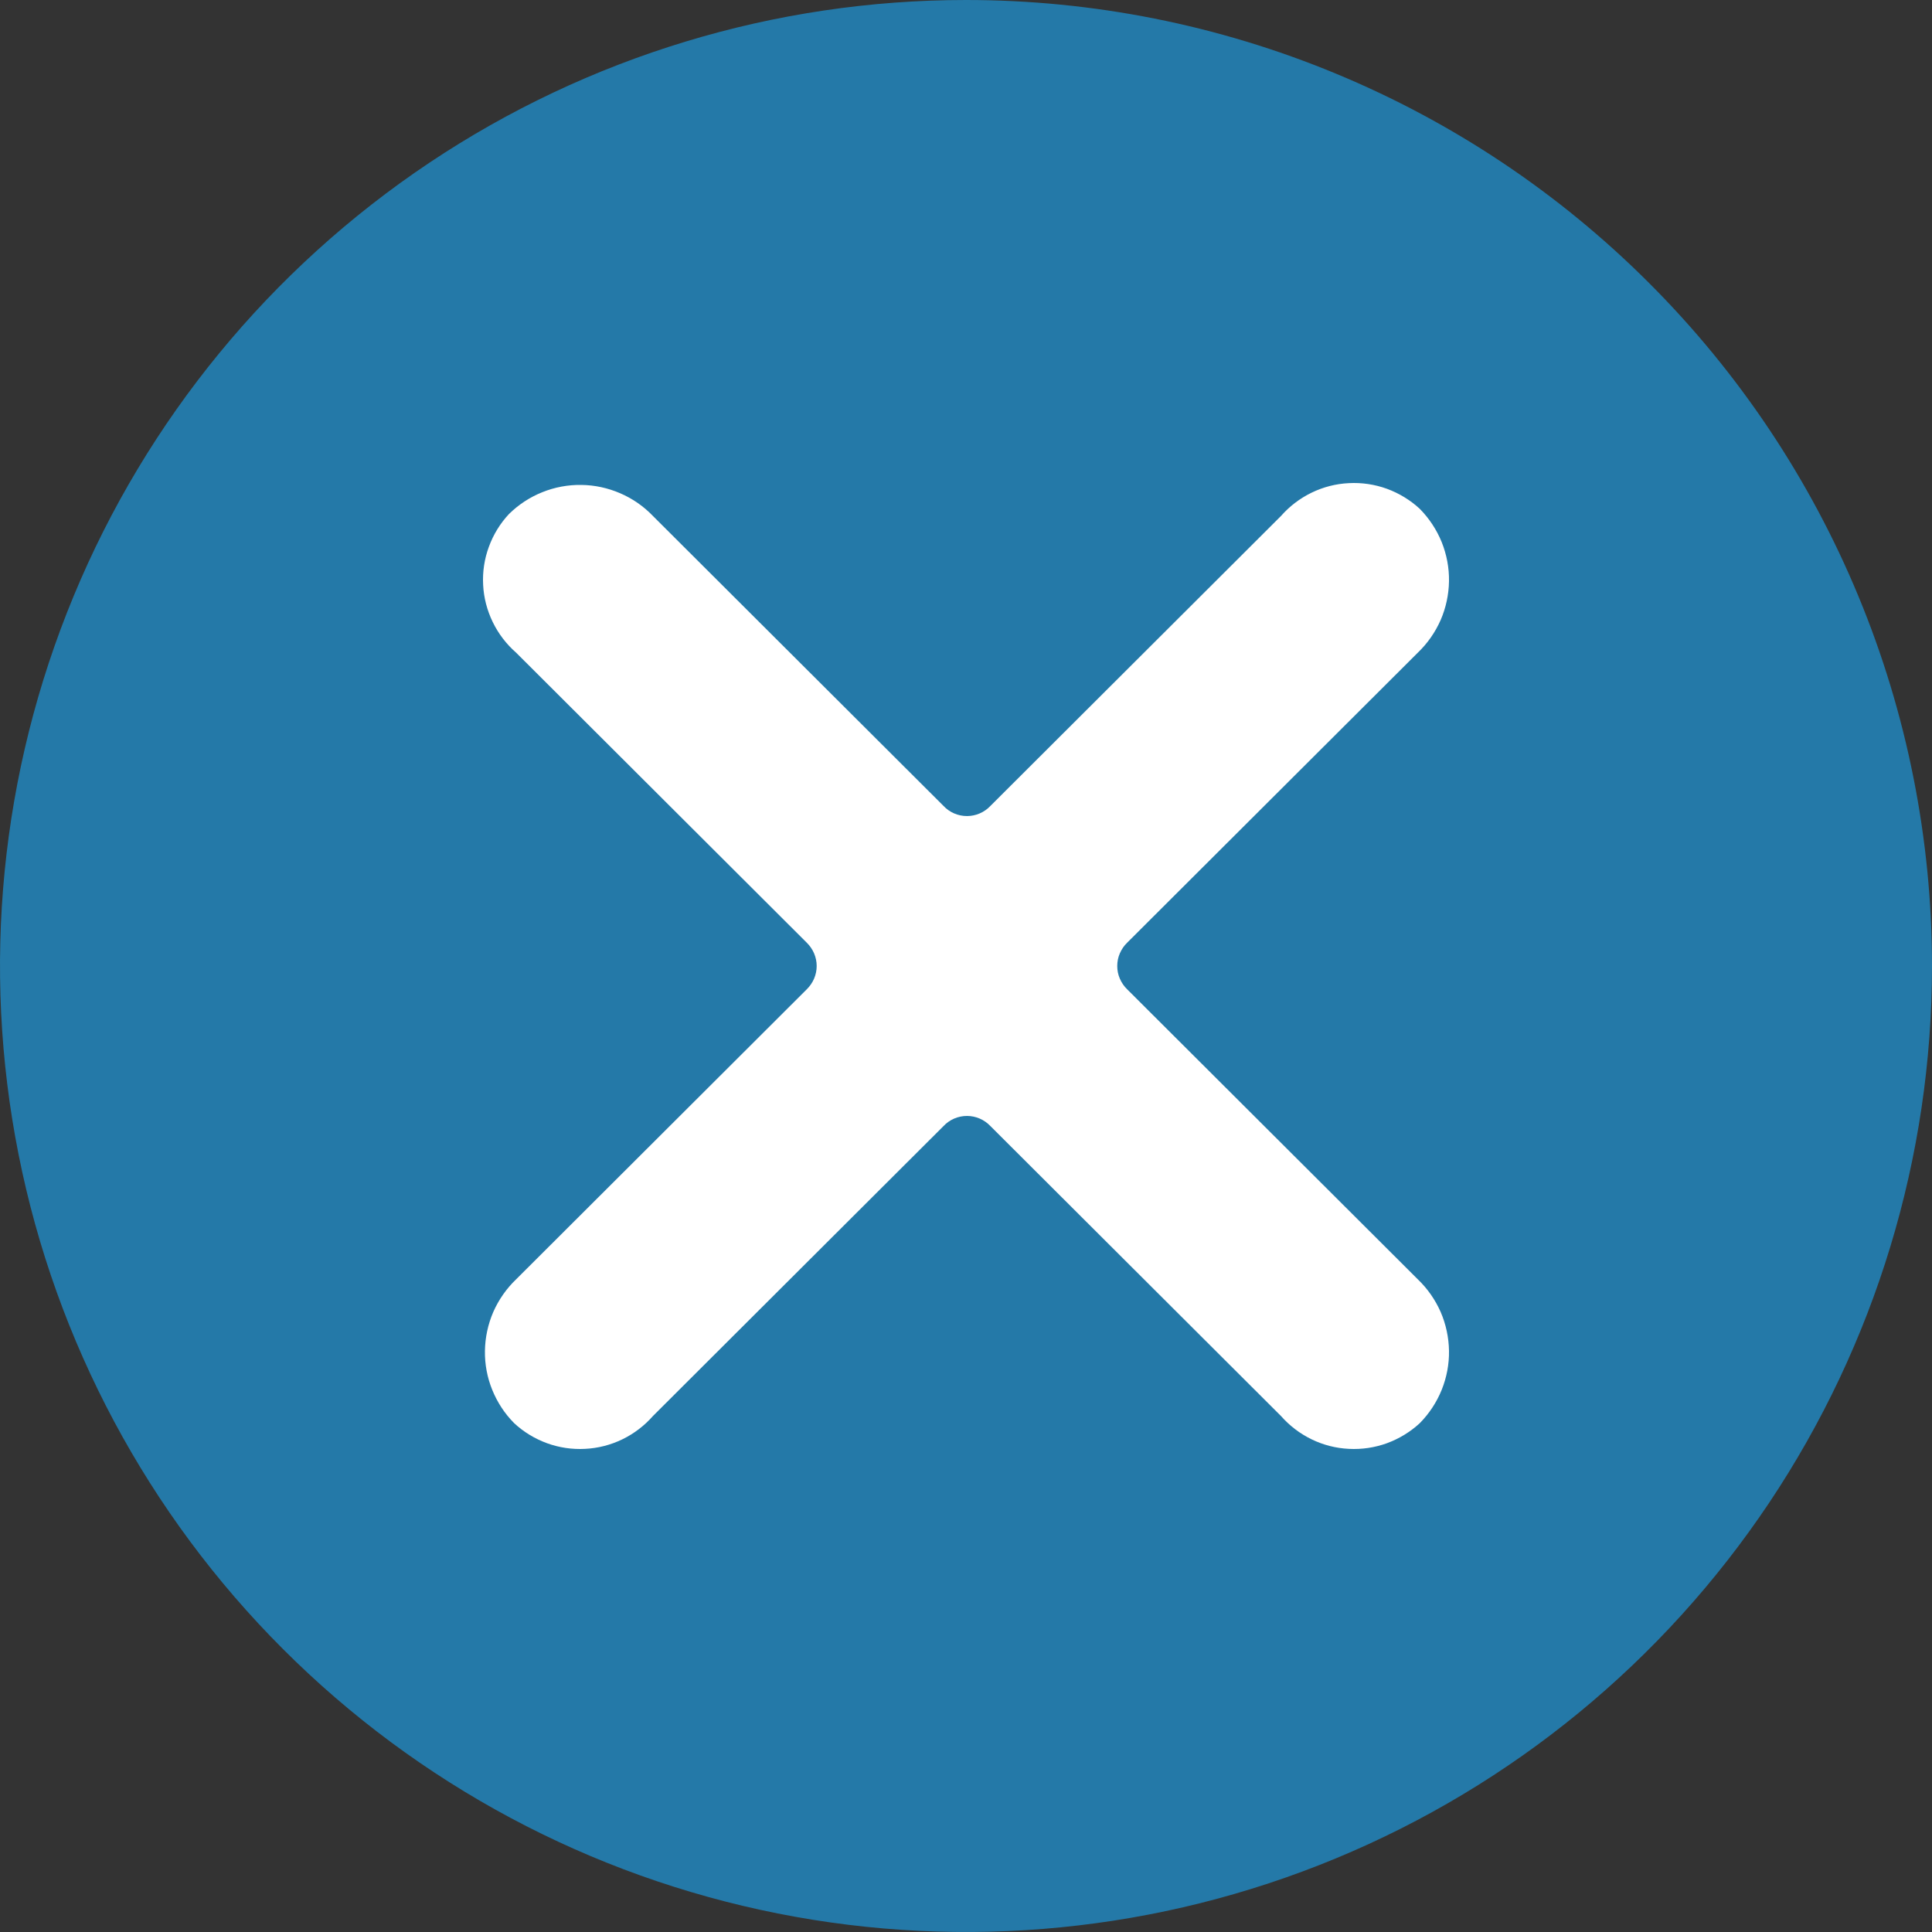 <svg width="28" height="28" viewBox="0 0 28 28" fill="none" xmlns="http://www.w3.org/2000/svg">
<rect x="0" y="0" width="28" height="28" fill="#333333" stroke="none"/>
<path d="M14 0C11.231 0 8.524 0.821 6.222 2.359C3.92 3.898 2.125 6.084 1.066 8.642C0.006 11.201 -0.271 14.015 0.269 16.731C0.809 19.447 2.143 21.942 4.101 23.899C6.058 25.857 8.553 27.191 11.269 27.731C13.985 28.271 16.799 27.994 19.358 26.934C21.916 25.875 24.102 24.08 25.641 21.778C27.179 19.476 28 16.769 28 14C28 12.162 27.638 10.341 26.934 8.642C26.231 6.944 25.2 5.401 23.899 4.101C22.599 2.8 21.056 1.769 19.358 1.066C17.659 0.362 15.838 0 14 0Z" fill="#2479A8"/>
<path d="M20.549 18.542L16.337 14.339C16.291 14.295 16.255 14.242 16.23 14.184C16.204 14.126 16.192 14.063 16.192 14C16.192 13.937 16.204 13.874 16.23 13.816C16.255 13.758 16.291 13.705 16.337 13.661L20.549 9.458C20.689 9.324 20.801 9.163 20.879 8.986C20.956 8.808 20.997 8.616 21 8.423C21.003 8.229 20.966 8.036 20.894 7.856C20.821 7.677 20.713 7.513 20.577 7.375C20.439 7.247 20.277 7.149 20.101 7.084C19.924 7.02 19.737 6.992 19.549 7.002C19.361 7.011 19.178 7.058 19.009 7.14C18.84 7.222 18.689 7.337 18.565 7.478L14.353 11.681C14.309 11.727 14.257 11.764 14.198 11.789C14.14 11.814 14.077 11.827 14.014 11.827C13.95 11.827 13.888 11.814 13.829 11.789C13.771 11.764 13.718 11.727 13.675 11.681L9.463 7.478C9.329 7.338 9.168 7.226 8.989 7.149C8.811 7.072 8.62 7.03 8.425 7.028C8.231 7.025 8.038 7.061 7.858 7.134C7.678 7.206 7.514 7.314 7.376 7.45C7.248 7.587 7.149 7.749 7.085 7.925C7.02 8.101 6.992 8.288 7.002 8.476C7.011 8.663 7.059 8.846 7.141 9.015C7.223 9.184 7.338 9.335 7.479 9.458L11.691 13.661C11.736 13.705 11.773 13.758 11.798 13.816C11.823 13.874 11.836 13.937 11.836 14C11.836 14.063 11.823 14.126 11.798 14.184C11.773 14.242 11.736 14.295 11.691 14.339L7.479 18.542C7.339 18.676 7.227 18.837 7.149 19.014C7.072 19.192 7.031 19.384 7.028 19.578C7.025 19.771 7.061 19.964 7.134 20.143C7.207 20.323 7.314 20.487 7.451 20.625C7.588 20.753 7.75 20.851 7.927 20.916C8.103 20.98 8.291 21.008 8.479 20.998C8.666 20.989 8.85 20.942 9.019 20.86C9.188 20.778 9.339 20.663 9.463 20.522L13.675 16.319C13.718 16.273 13.771 16.236 13.829 16.211C13.888 16.186 13.95 16.173 14.014 16.173C14.077 16.173 14.14 16.186 14.198 16.211C14.257 16.236 14.309 16.273 14.353 16.319L18.565 20.522C18.689 20.663 18.84 20.778 19.009 20.86C19.178 20.942 19.361 20.989 19.549 20.998C19.737 21.008 19.924 20.98 20.101 20.916C20.277 20.851 20.439 20.753 20.577 20.625C20.713 20.487 20.821 20.323 20.894 20.143C20.966 19.964 21.003 19.771 21 19.578C20.997 19.384 20.956 19.192 20.879 19.014C20.801 18.837 20.689 18.676 20.549 18.542Z" fill="white"/>
</svg>
